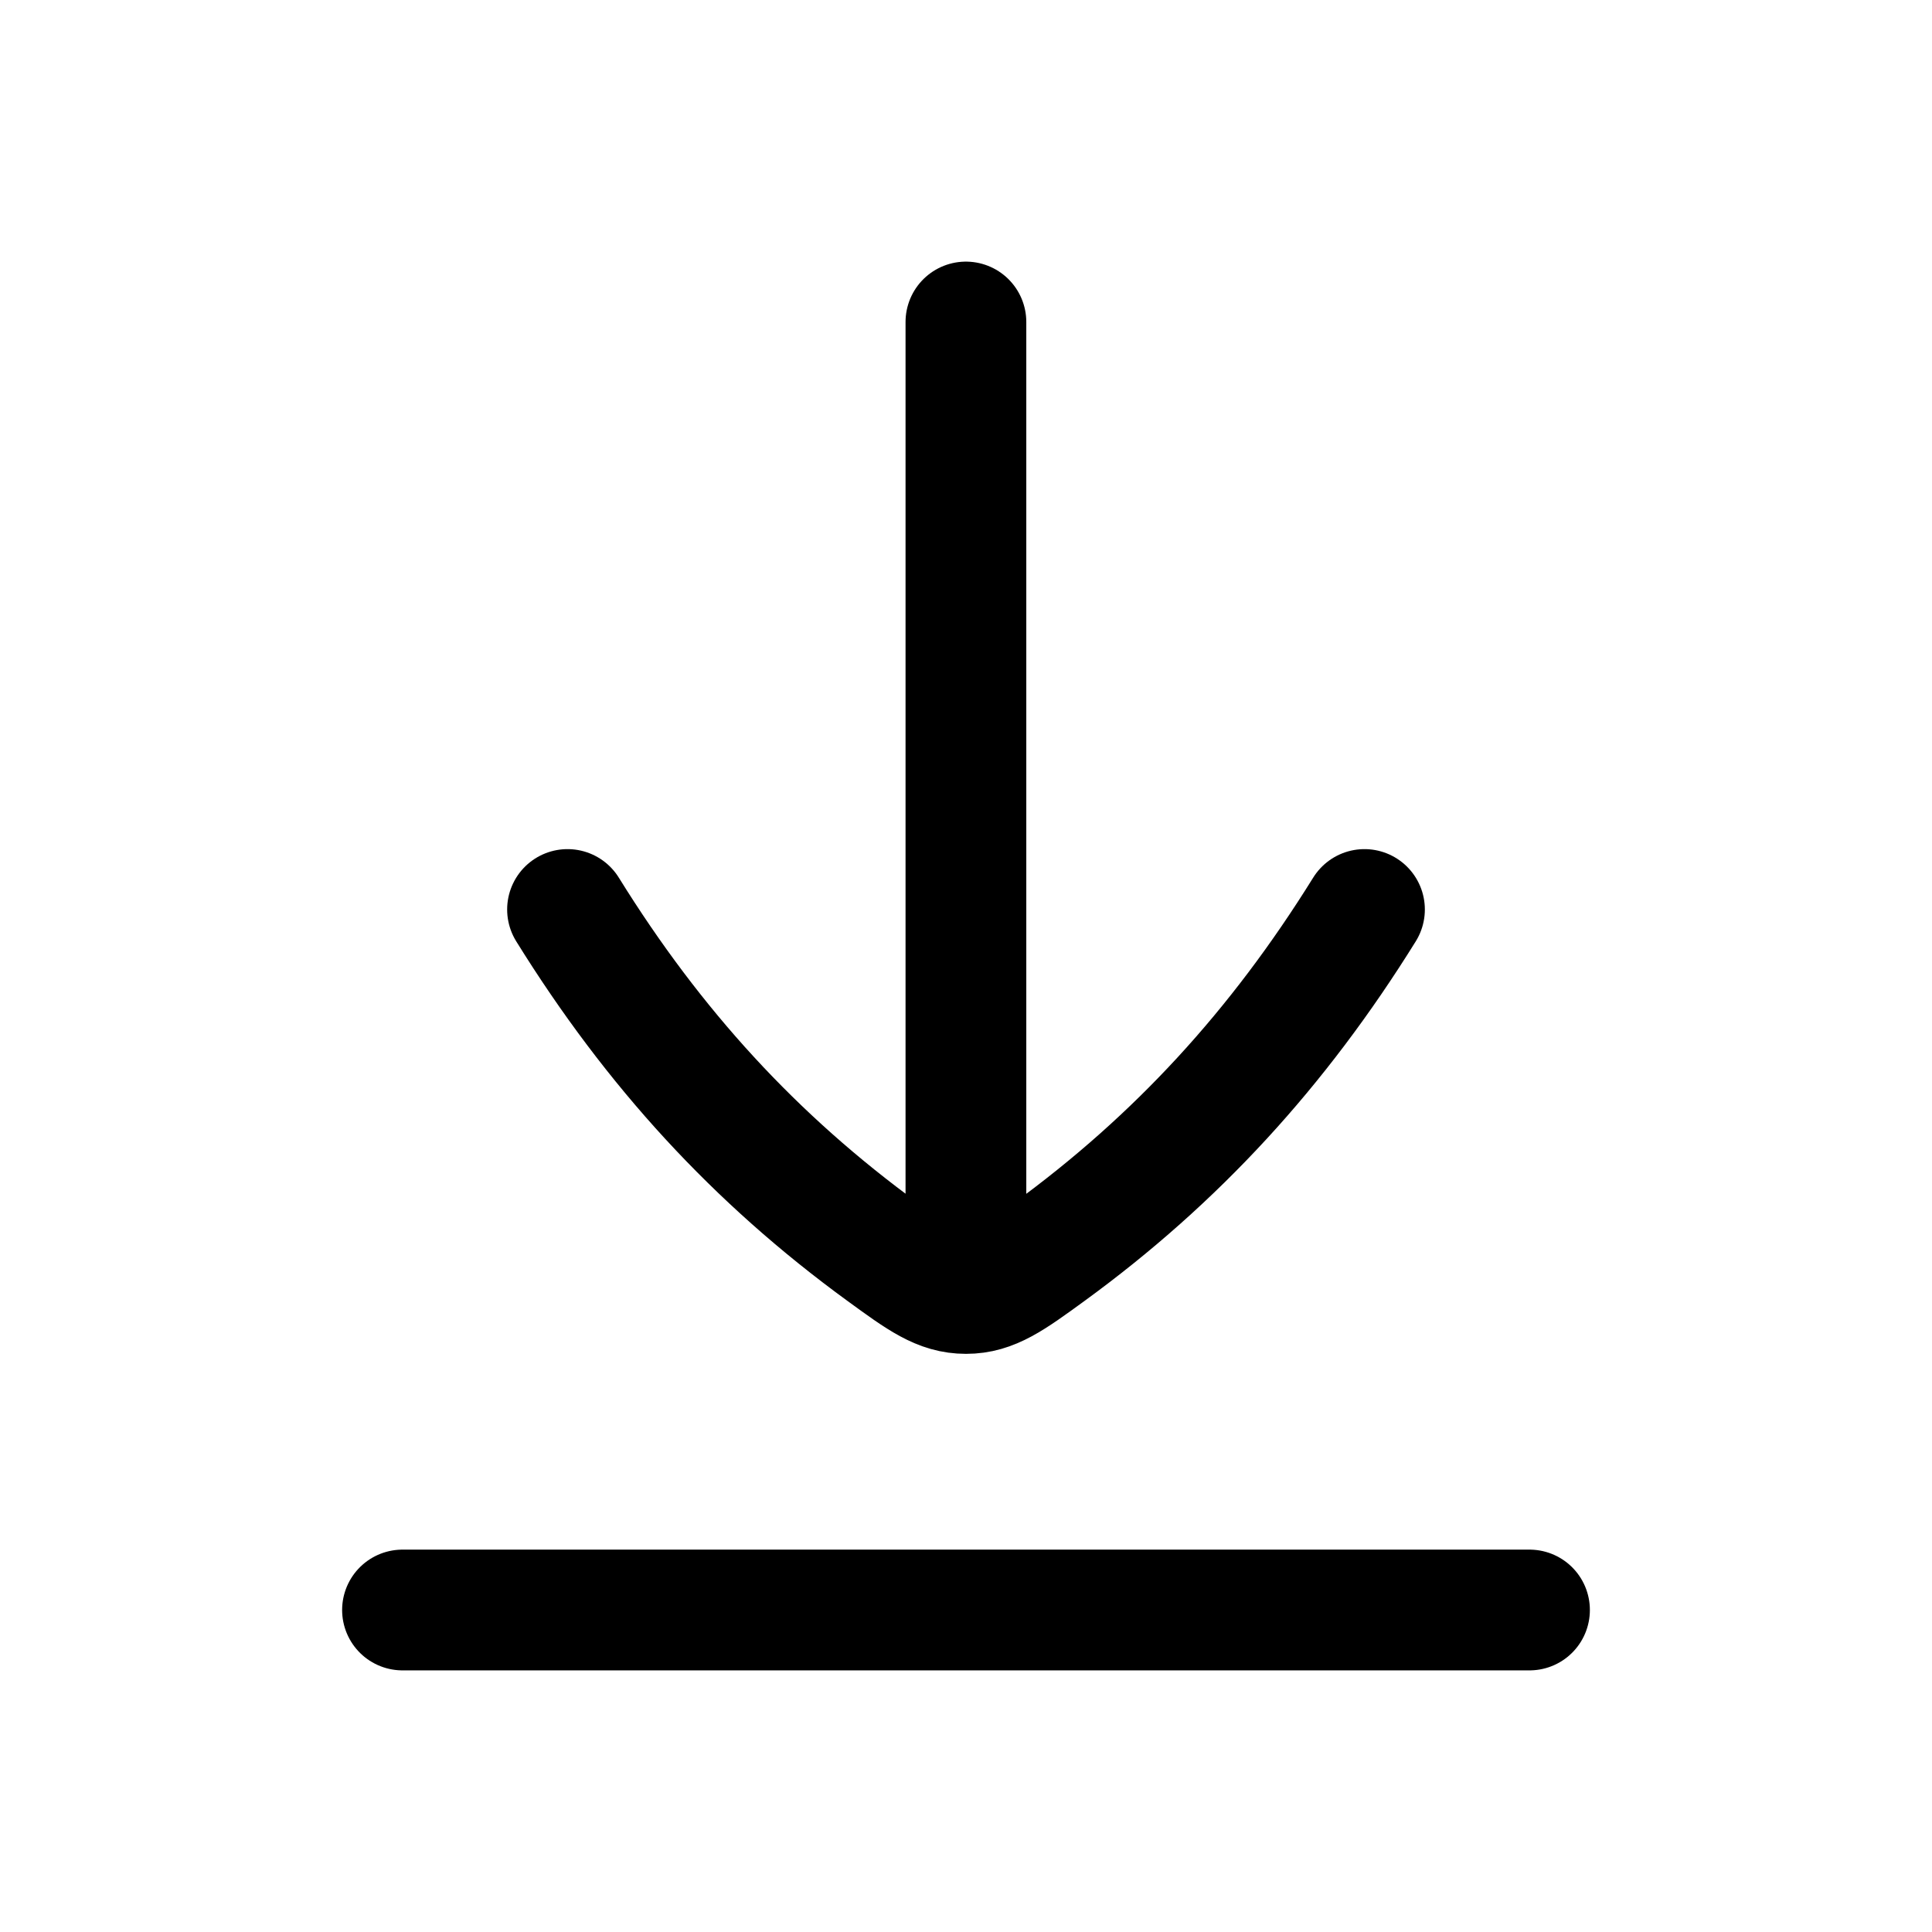<svg width="24" height="24" viewBox="0 0 24 24" fill="none" xmlns="http://www.w3.org/2000/svg">
    <path d="M11.999 16L11.999 4M19 20L5 20M7.05 11.298C8.121 13.025 9.383 14.399 10.97 15.555C11.439 15.897 11.674 16.068 12 16.068C12.325 16.068 12.56 15.897 13.03 15.555C14.616 14.399 15.878 13.024 16.95 11.298" stroke="currentColor" stroke-width="1.5" stroke-linecap="round" stroke-linejoin="round"/>
</svg>
